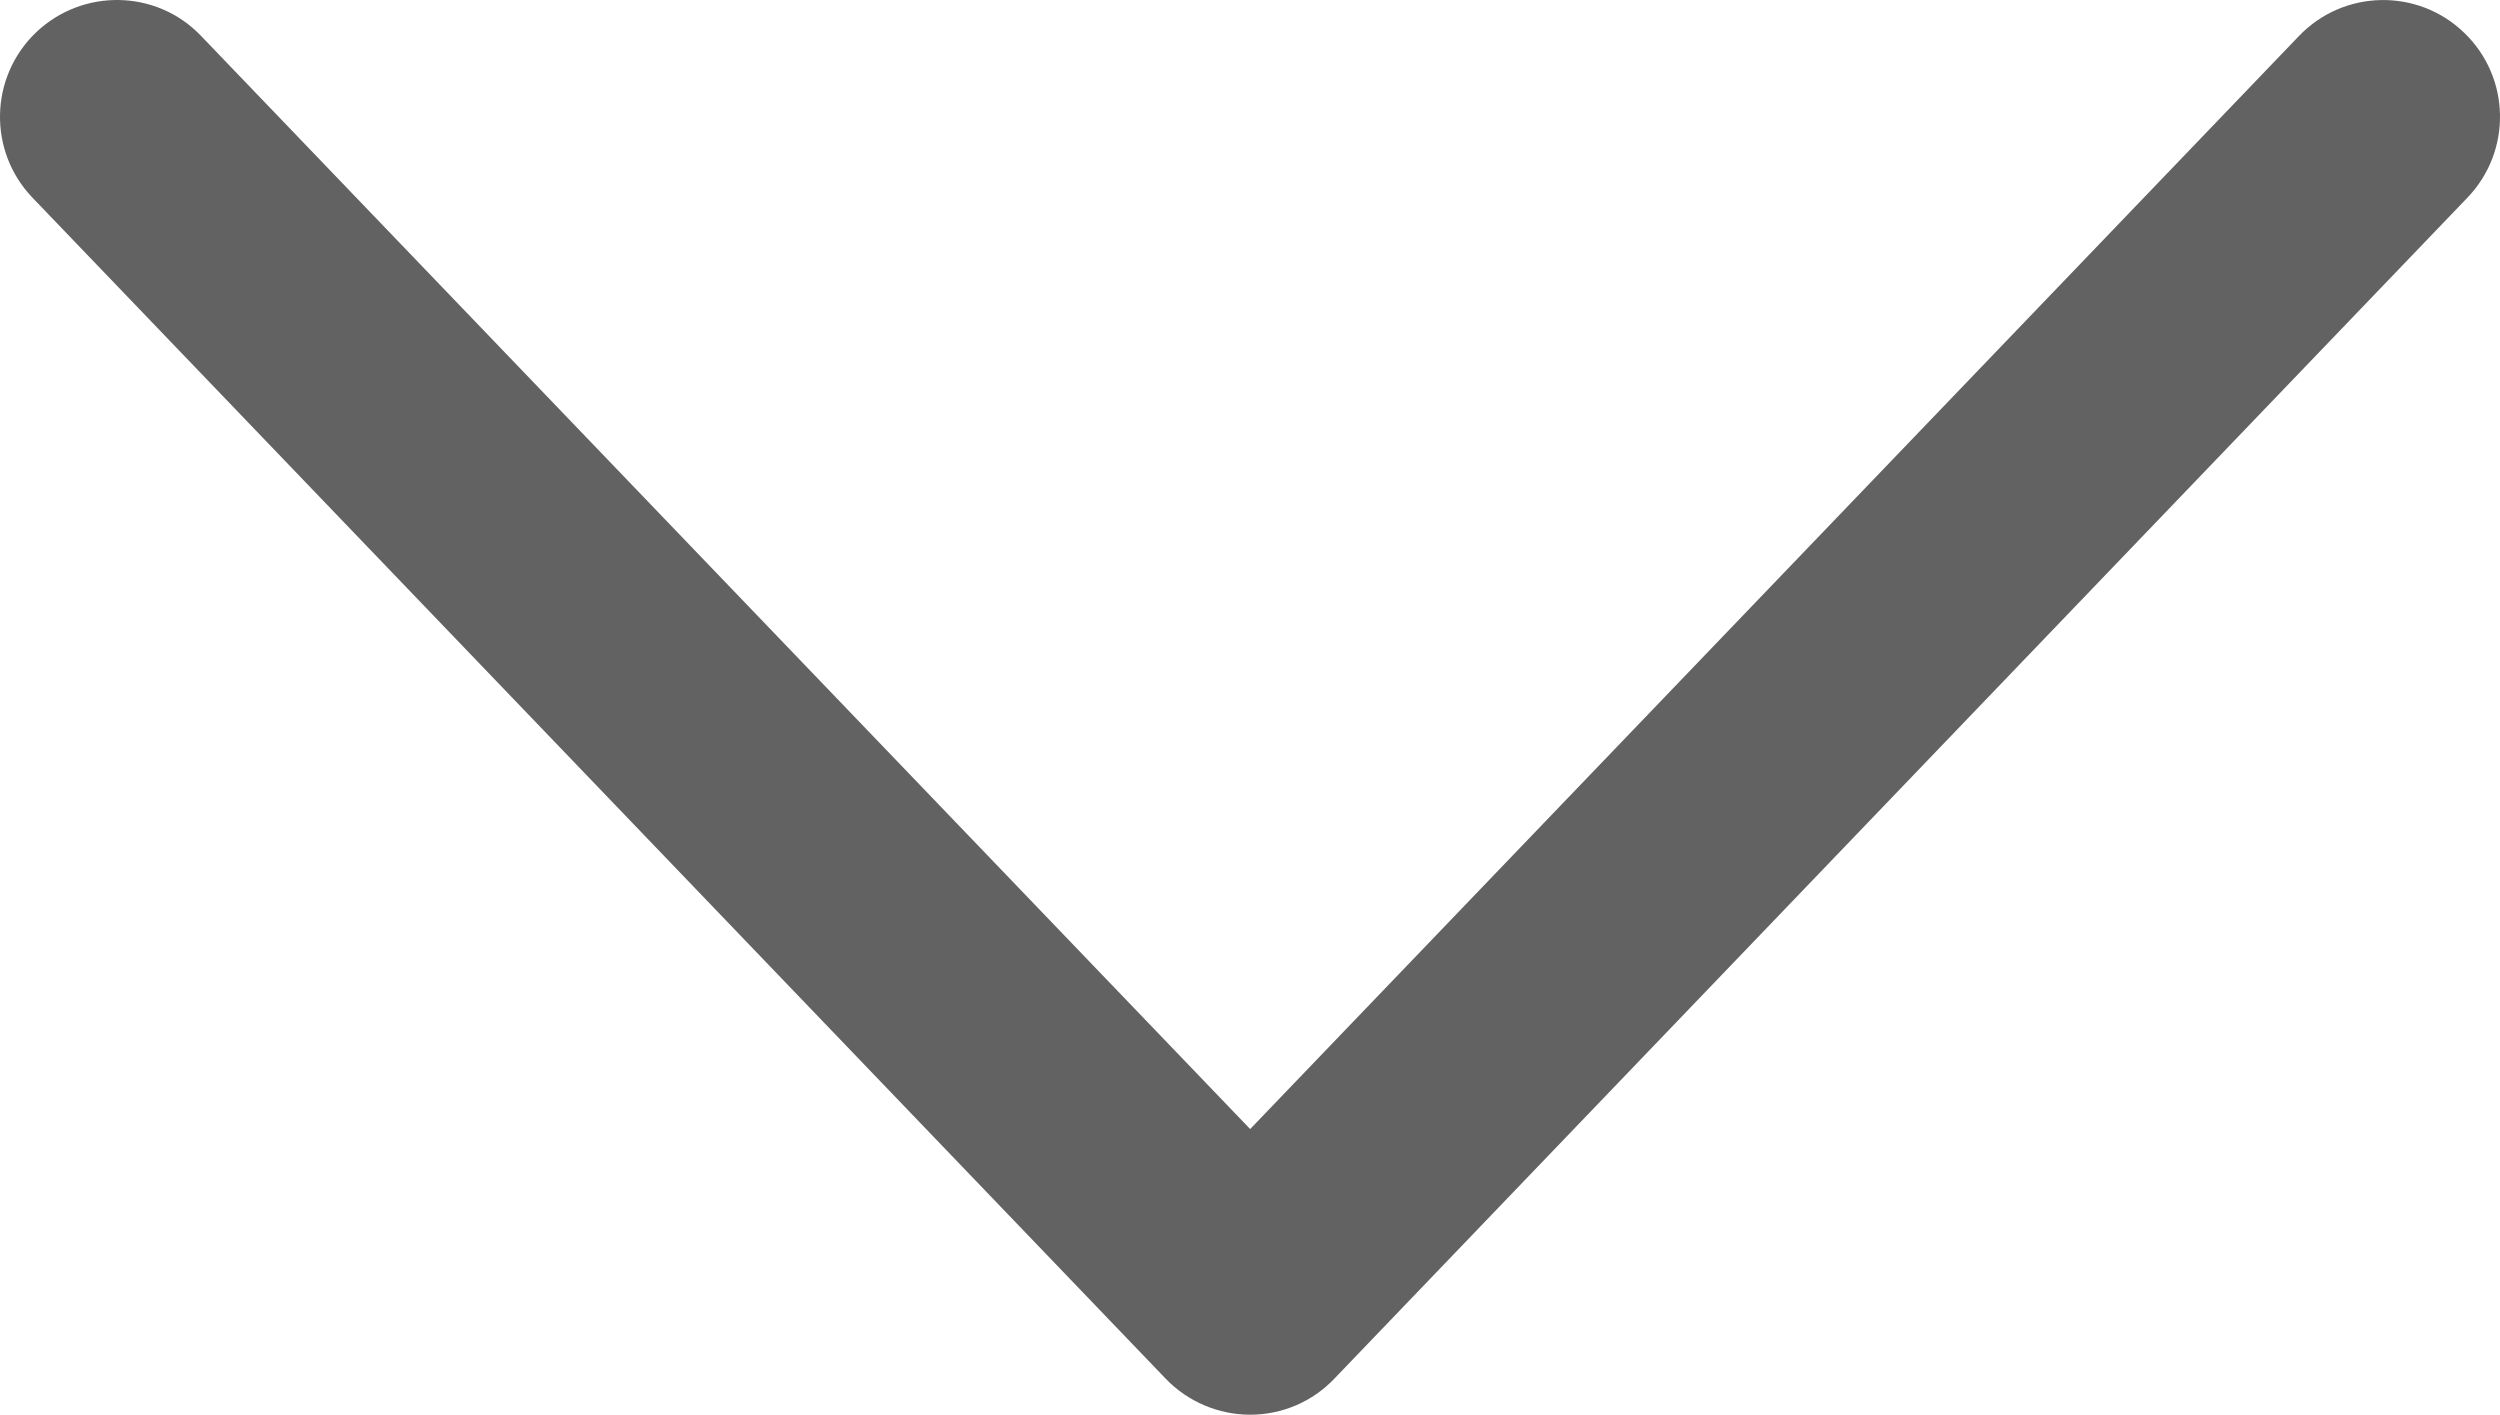 <svg xmlns="http://www.w3.org/2000/svg" width="706.861" height="400" viewBox="0 0 706.861 400"
     fill="rgba(97,97,97,0.99)">
  <path
    d="M353.478 400c-8.967 0-17.612-3.677-23.837-10.129L9.188 55.904C-3.424 42.745-3.005 21.842 10.154 9.199 23.315-3.38 44.249-3.058 56.86 10.167l296.617 309.067L650.029 10.167c12.579-13.127 33.481-13.611 46.641-0.968 13.225 12.644 13.611 33.546 0.968 46.705L377.281 389.807C371.088 396.324 362.509 400 353.478 400z"/>
</svg>
